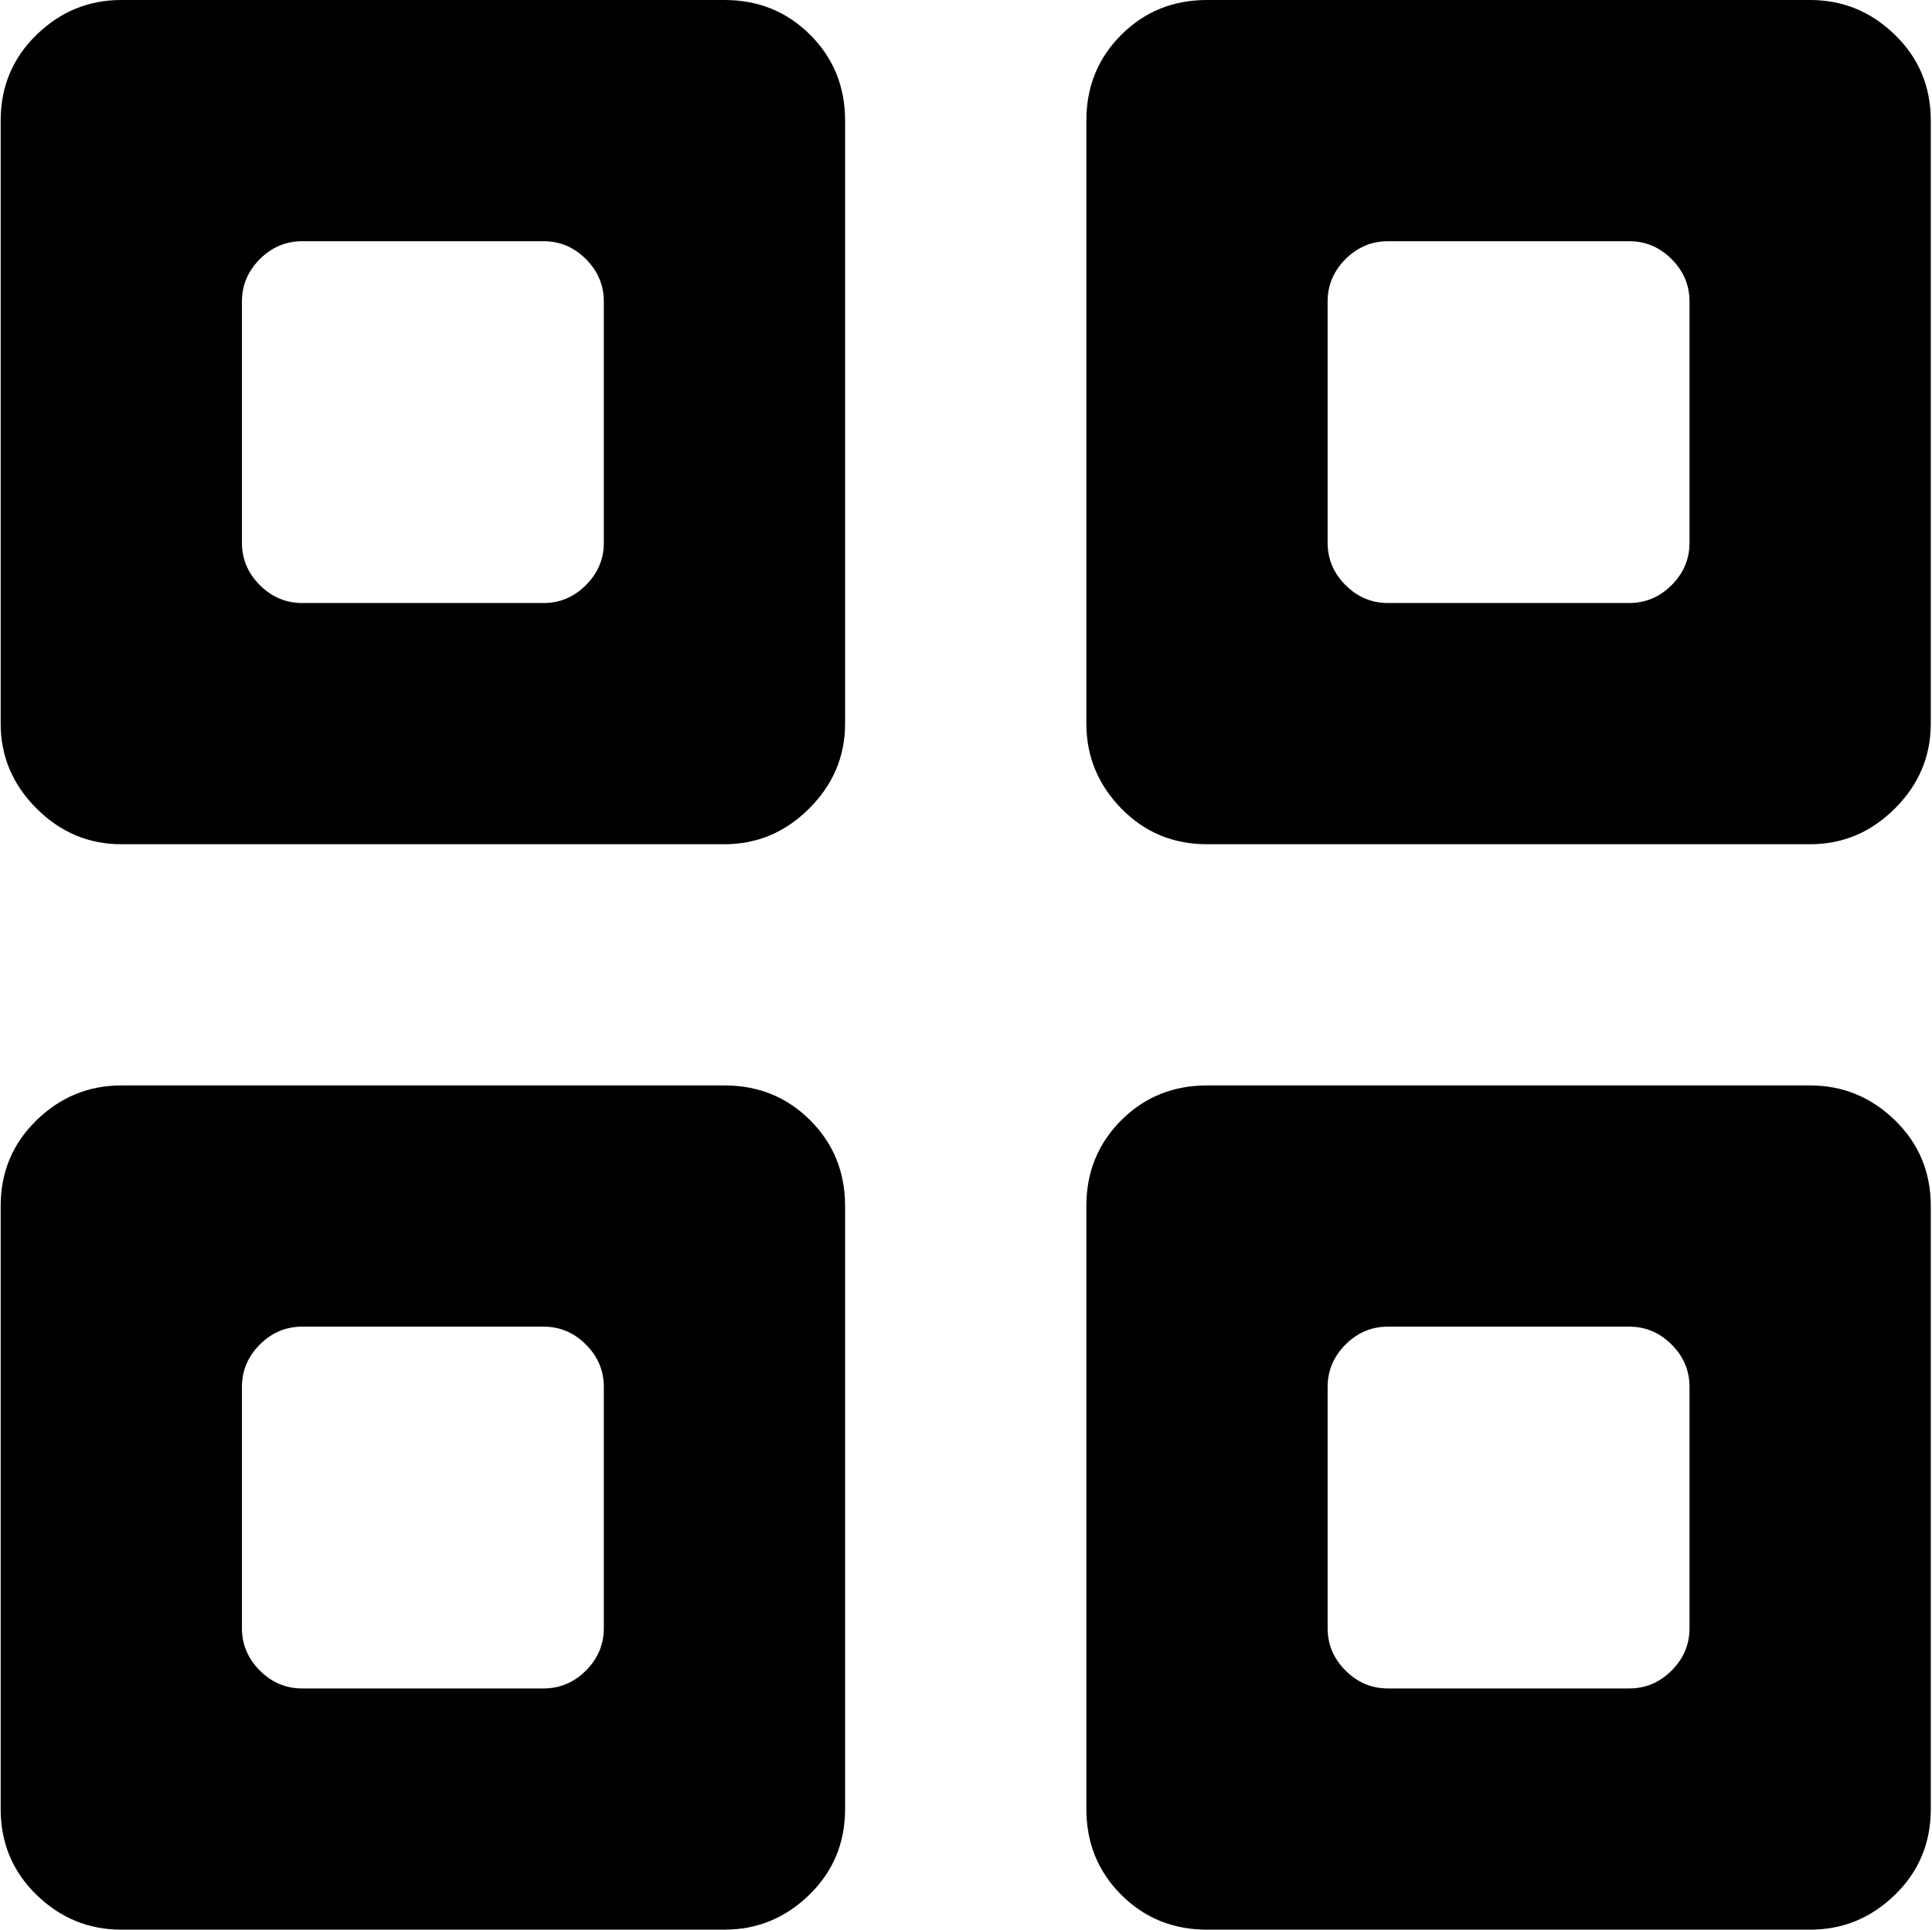 <svg xmlns="http://www.w3.org/2000/svg" xmlns:xlink="http://www.w3.org/1999/xlink" width="1025" height="1024" viewBox="0 0 1025 1024"><path fill="currentColor" d="M960.356 1024h-320q-27 0-45.5-18.5t-18.5-45.5V640q0-27 18.5-45.5t45.5-18.5h320q26 0 45 18.5t19 45.5v320q0 27-19 45.5t-45 18.5m-64-288q0-13-9.5-22.5t-22.5-9.5h-128q-13 0-22.5 9.5t-9.5 22.5v128q0 13 9.5 22.5t22.5 9.5h128q13 0 22.5-9.5t9.5-22.5zm64-288h-320q-27 0-45.5-19t-18.5-45V64q0-27 18.5-45.5t45.5-18.5h320q26 0 45 18.5t19 45.5v320q0 26-19 45t-45 19m-64-288q0-13-9.5-22.5t-22.5-9.5h-128q-13 0-22.5 9.5t-9.5 22.5v128q0 13 9.5 22.5t22.5 9.5h128q13 0 22.5-9.5t9.5-22.5zm-512 864h-320q-26 0-45-18.5t-19-45.5V640q0-27 19-45.5t45-18.5h320q27 0 45.5 18.5t18.5 45.5v320q0 27-19 45.5t-45 18.5m-64-288q0-13-9.5-22.5t-22.5-9.5h-128q-13 0-22.5 9.5t-9.5 22.5v128q0 13 9.5 22.5t22.5 9.5h128q13 0 22.5-9.5t9.5-22.5zm64-288h-320q-26 0-45-19t-19-45V64q0-27 19-45.5t45-18.5h320q27 0 45.5 18.5t18.5 45.5v320q0 26-19 45t-45 19m-64-288q0-13-9.5-22.5t-22.5-9.5h-128q-13 0-22.5 9.5t-9.5 22.5v128q0 13 9.5 22.5t22.5 9.5h128q13 0 22.5-9.5t9.5-22.5z"/></svg>